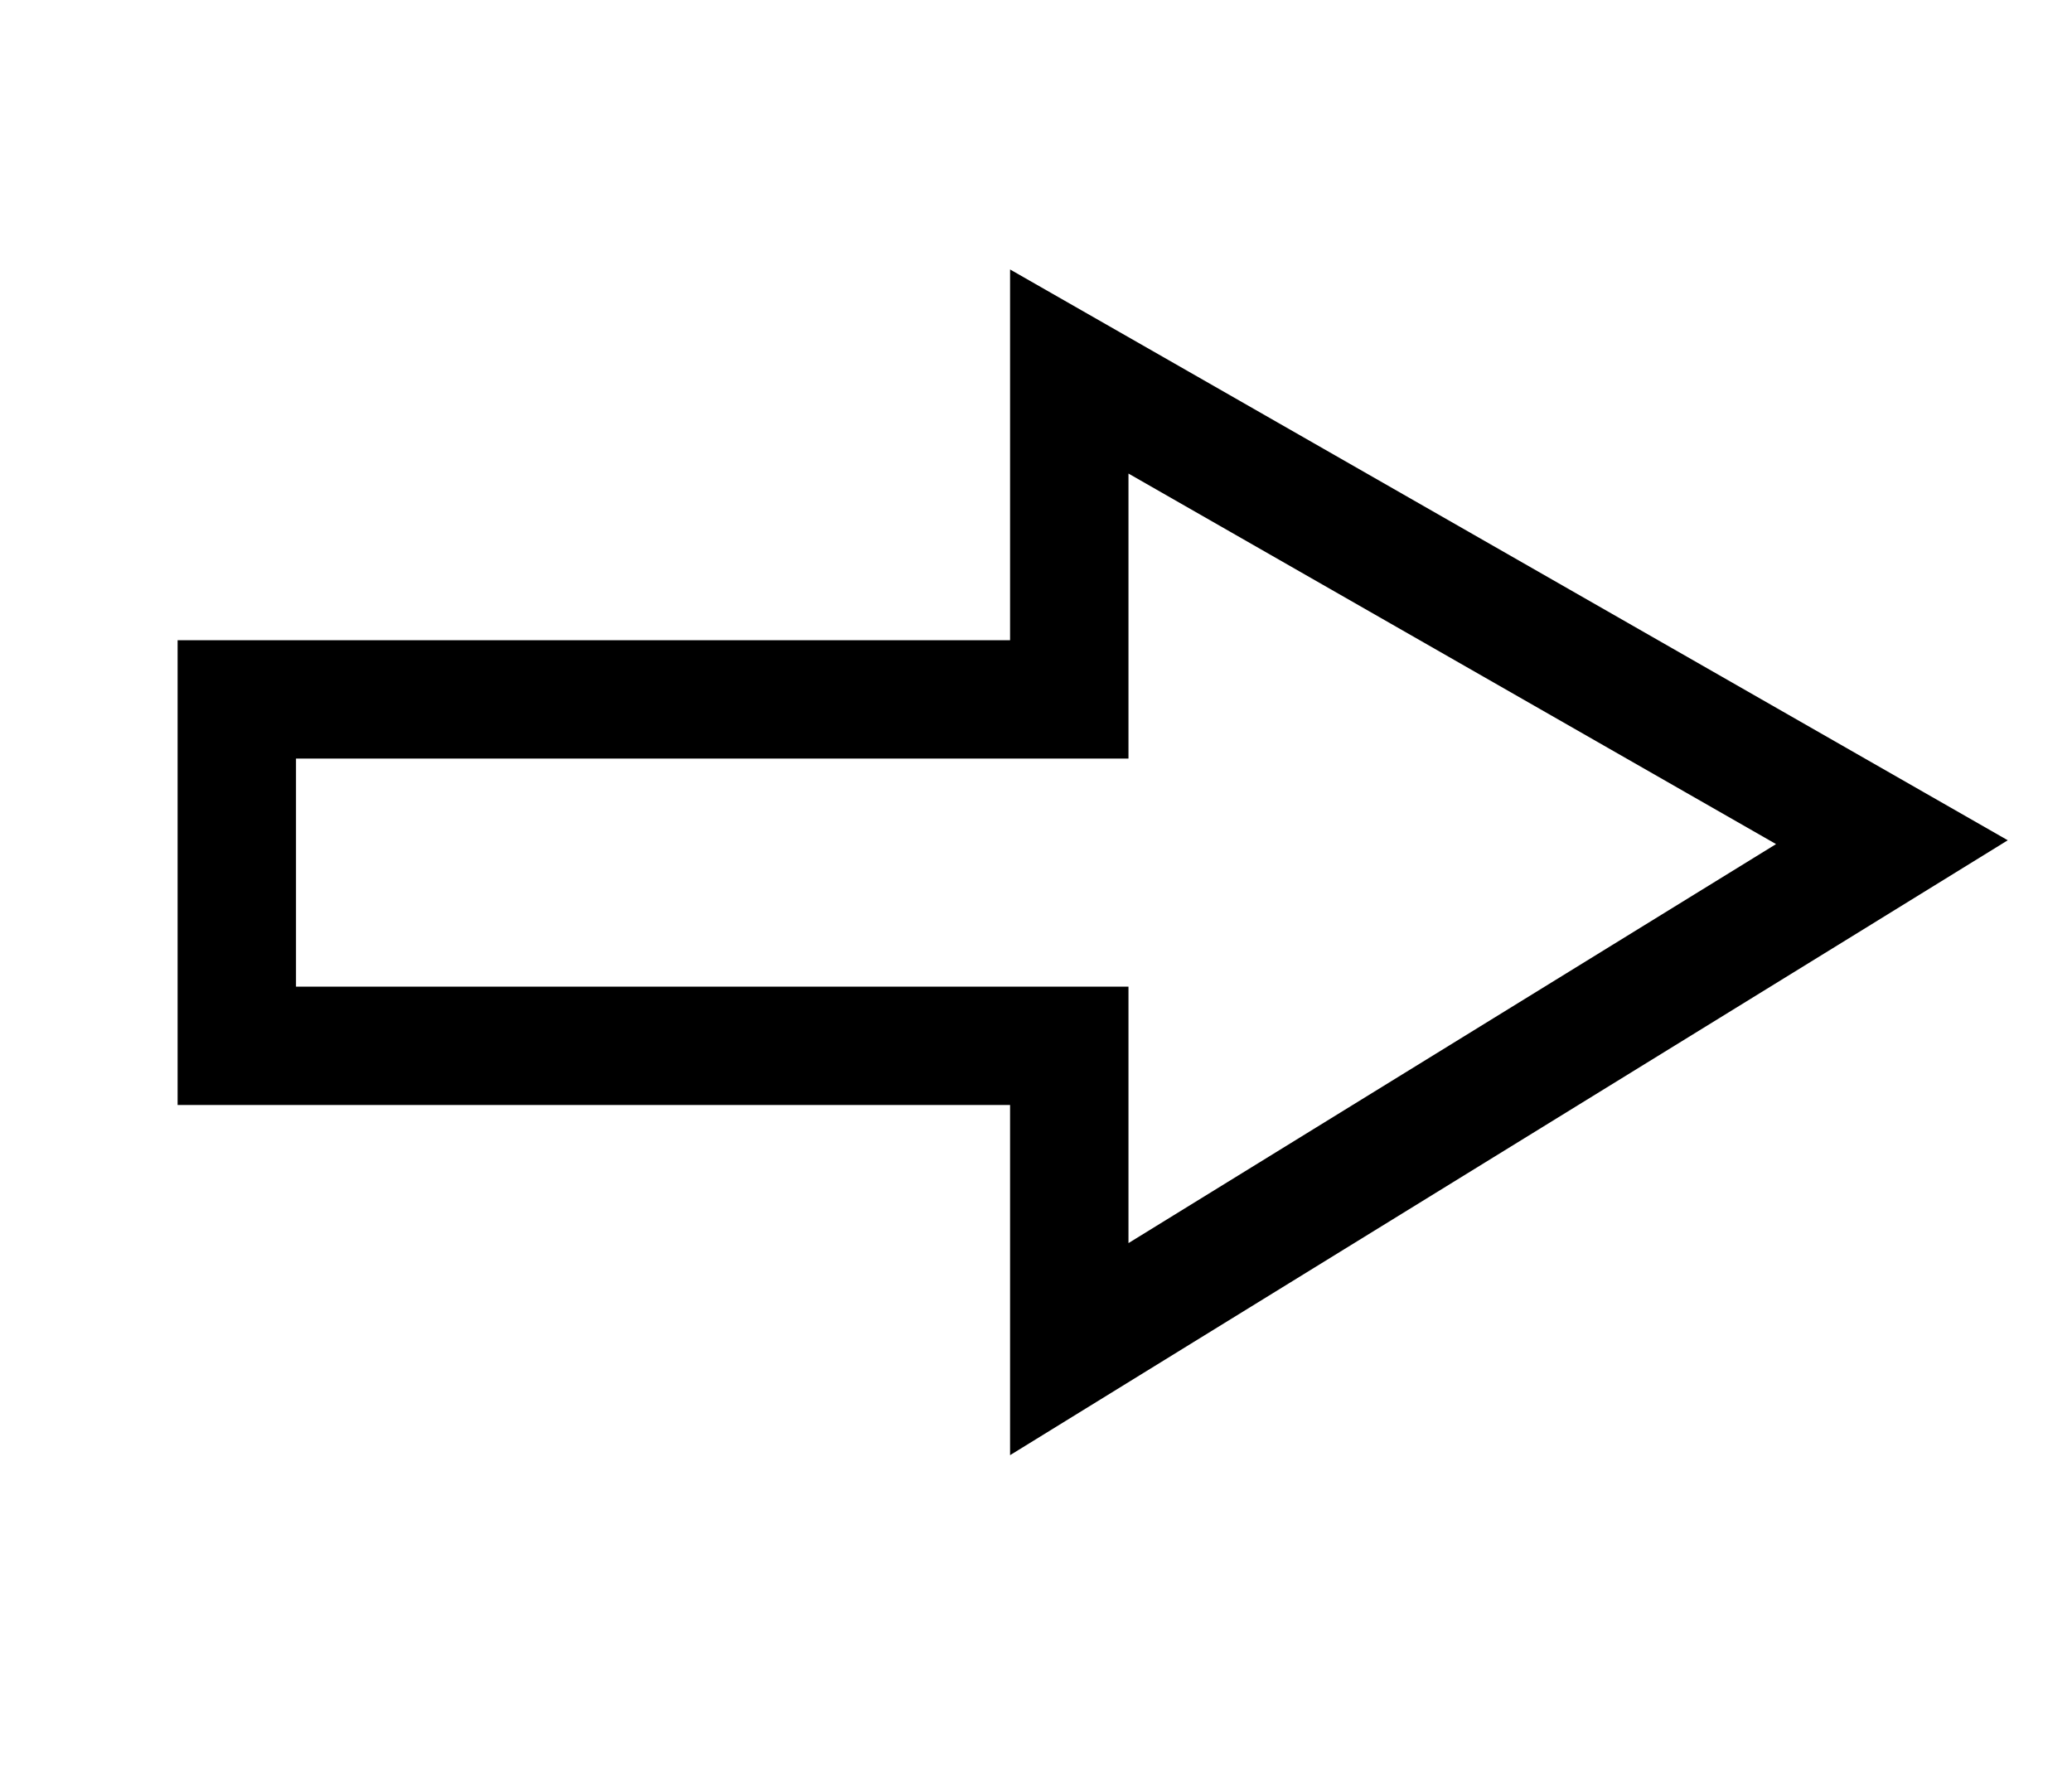 <svg width="35" height="30" viewBox="0 0 35 30" fill="none" xmlns="http://www.w3.org/2000/svg">
<path d="M5 11.815H4V12.815V16.667V17.667H5H18.062V21V22.791L19.587 21.851L30.525 15.111L31.958 14.227L30.497 13.391L19.559 7.132L18.062 6.276V8V11.815H5Z" stroke="black" stroke-width="2"/>
</svg>
